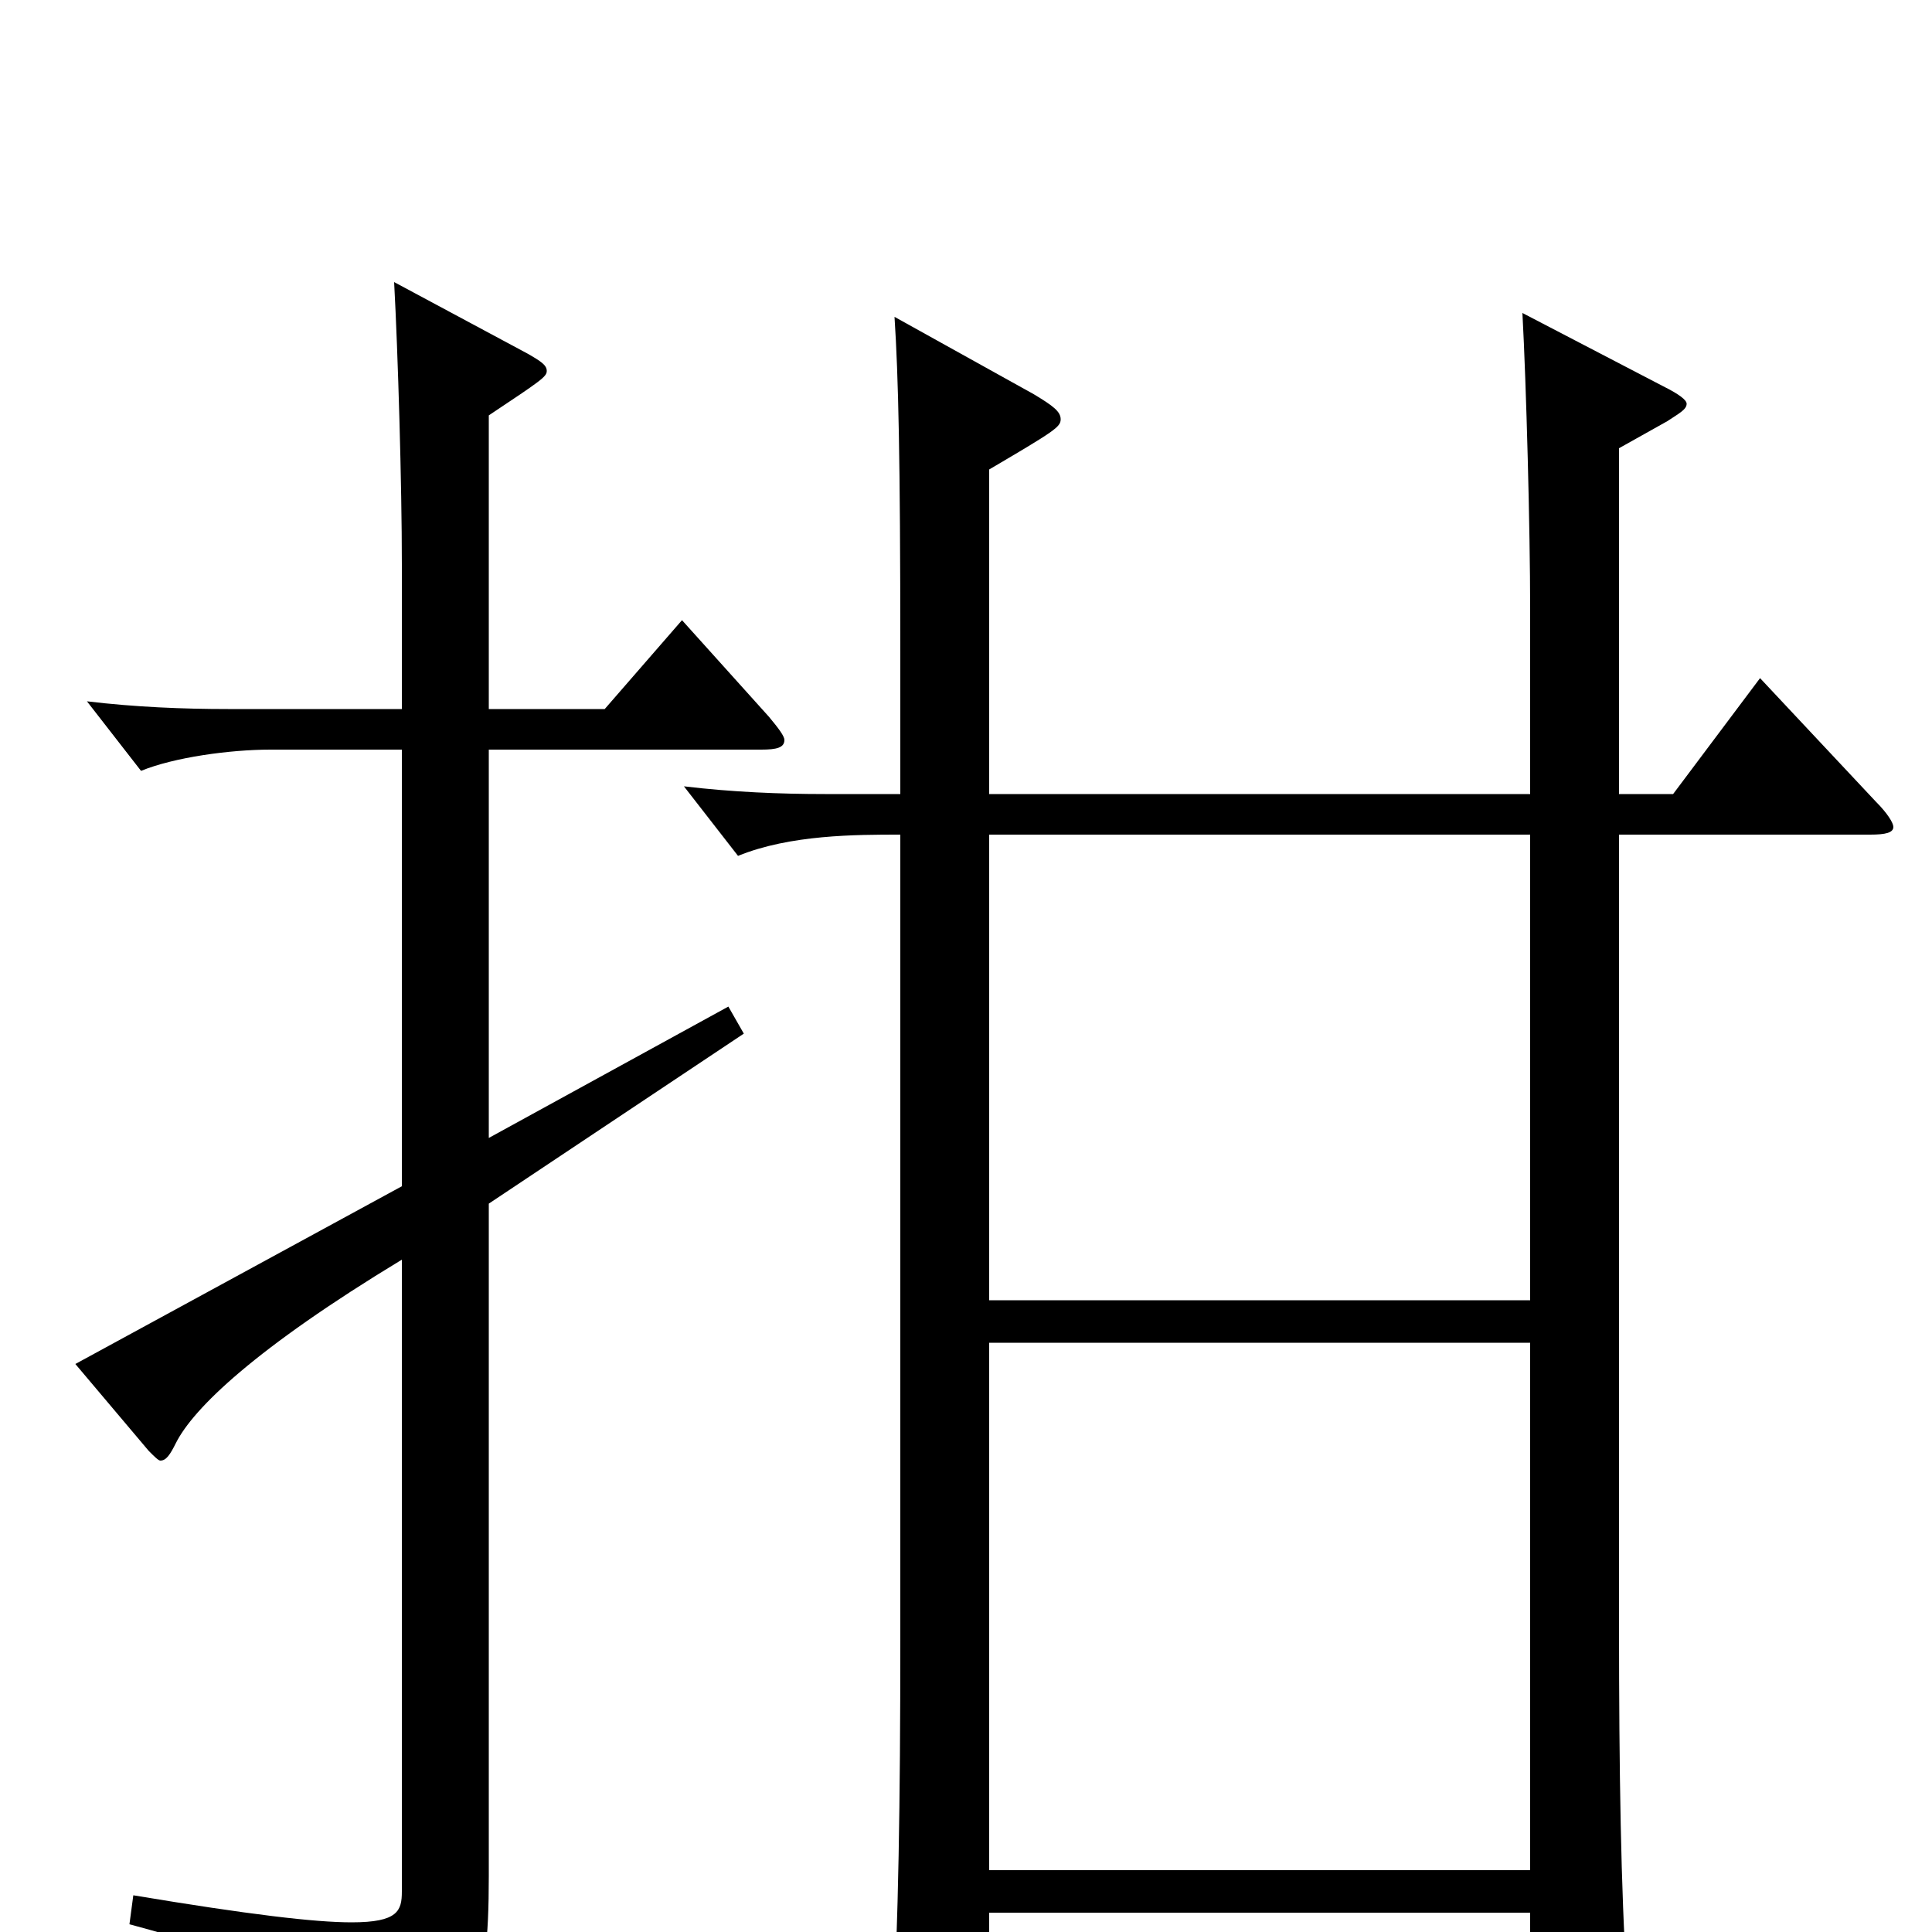 <svg xmlns="http://www.w3.org/2000/svg" viewBox="0 -1000 1000 1000">
	<path fill="#000000" d="M792 -32H512V-305H792ZM512 -757C546 -777 549 -779 549 -783C549 -787 545 -790 535 -796L463 -836C465 -805 466 -763 466 -663V-589H427C404 -589 379 -590 354 -593L382 -557C409 -568 443 -568 466 -568V-151C466 -65 465 -7 462 51V63C462 77 464 82 471 82C475 82 482 80 491 75C509 66 512 61 512 30V-10H792V55C792 65 793 69 797 69C801 69 807 67 817 61C838 49 842 45 842 32V24C839 -21 838 -83 838 -159V-568H968C976 -568 980 -569 980 -572C980 -574 977 -579 971 -585L911 -649L866 -589H838V-768L863 -782C869 -786 873 -788 873 -791C873 -793 869 -796 861 -800L788 -838C790 -801 792 -726 792 -685V-589H512ZM792 -327H512V-568H792ZM394 -612C402 -612 406 -613 406 -617C406 -619 403 -623 398 -629L353 -679L313 -633H253V-785C280 -803 283 -805 283 -808C283 -811 280 -813 273 -817L204 -854C206 -817 208 -749 208 -708V-633H118C95 -633 70 -634 45 -637L73 -601C90 -608 119 -612 140 -612H208V-386L39 -294L77 -249C80 -246 82 -244 83 -244C86 -244 88 -247 91 -253C100 -271 132 -302 208 -348V-21C208 -11 206 -5 182 -5C163 -5 129 -9 69 -19L67 -4C153 19 172 36 180 70C182 77 184 81 188 81C190 81 194 79 199 76C245 49 253 37 253 -29V-377L385 -465L377 -479L253 -411V-612Z"/>
</svg>
